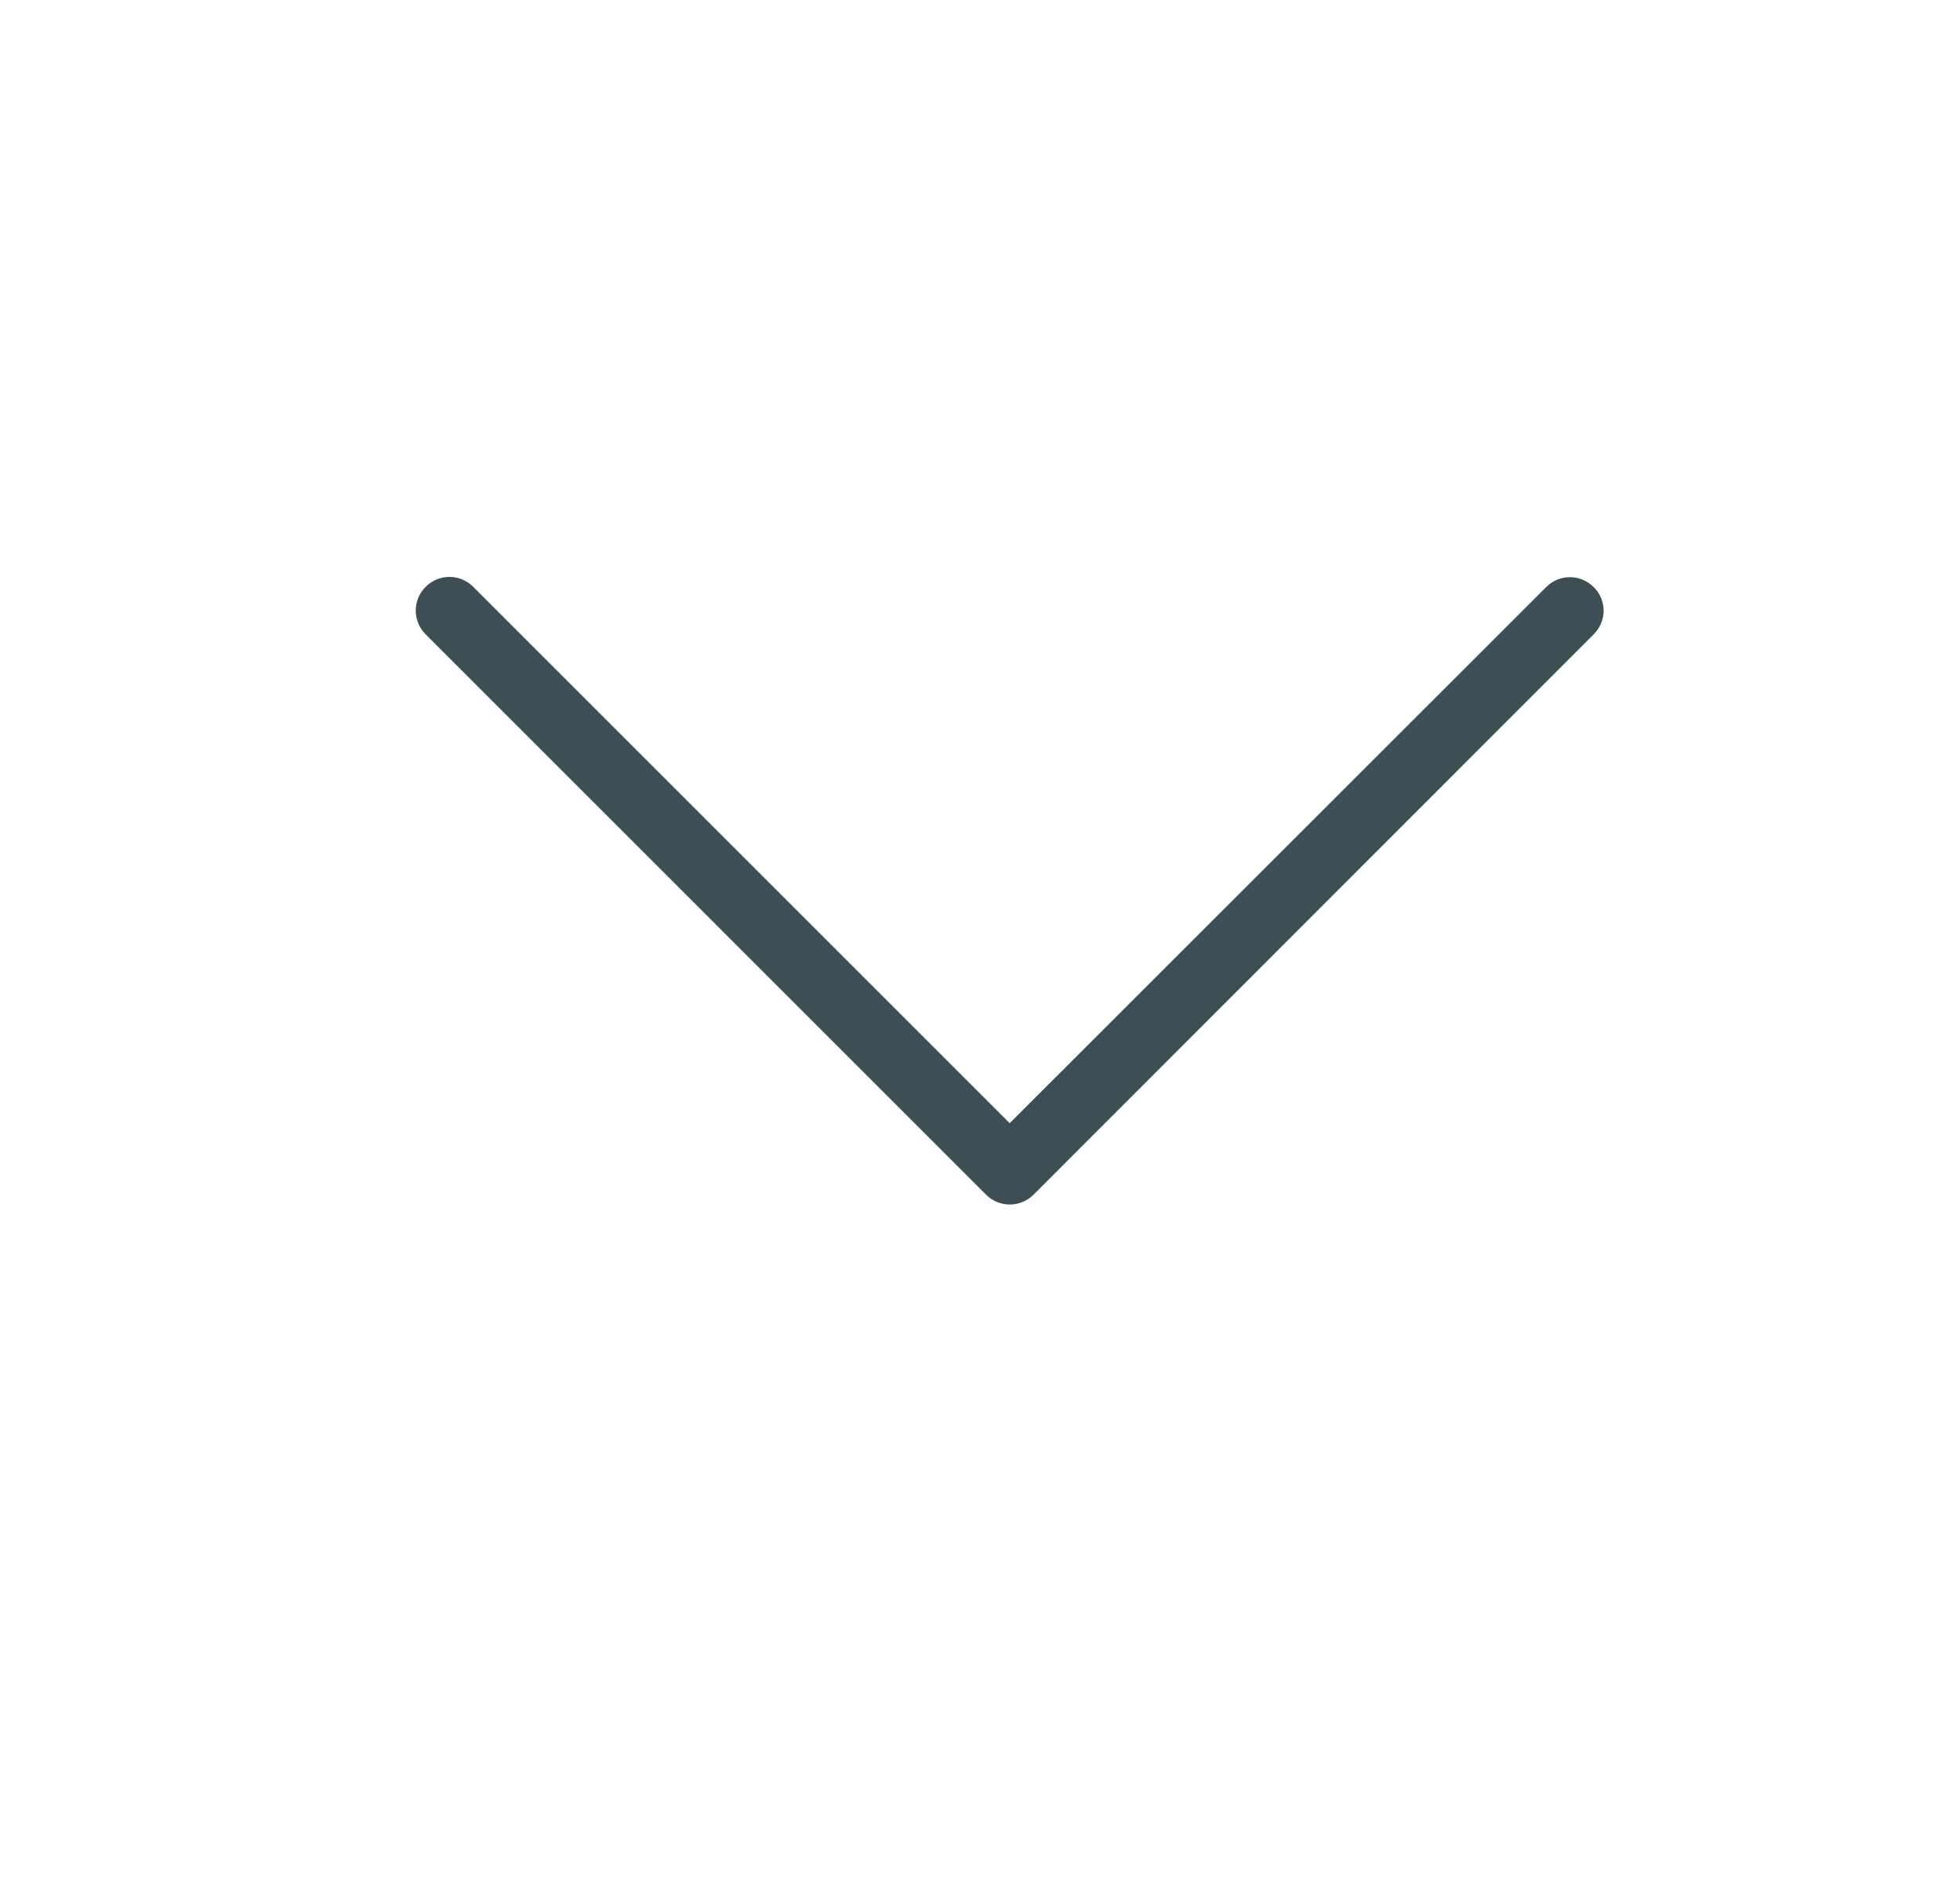 <svg width="33" height="32" viewBox="0 0 33 32" fill="none" xmlns="http://www.w3.org/2000/svg">
<g clip-path="url(#clip0_3_41)">
<path d="M17 18.915L7.967 9.882C7.745 9.66 7.389 9.66 7.167 9.882C6.944 10.104 6.944 10.461 7.167 10.683L16.601 20.118C16.823 20.34 17.18 20.34 17.402 20.118L26.832 10.683C26.941 10.574 27 10.427 27 10.285C27 10.142 26.945 9.995 26.832 9.887C26.61 9.664 26.254 9.664 26.032 9.887L17 18.915Z" fill="#3D4E54"/>
</g>
<defs>
<clipPath id="clip0_3_41">
<rect width="20" height="20" fill="white" transform="translate(7 25) rotate(-90)"/>
</clipPath>
</defs>
</svg>
